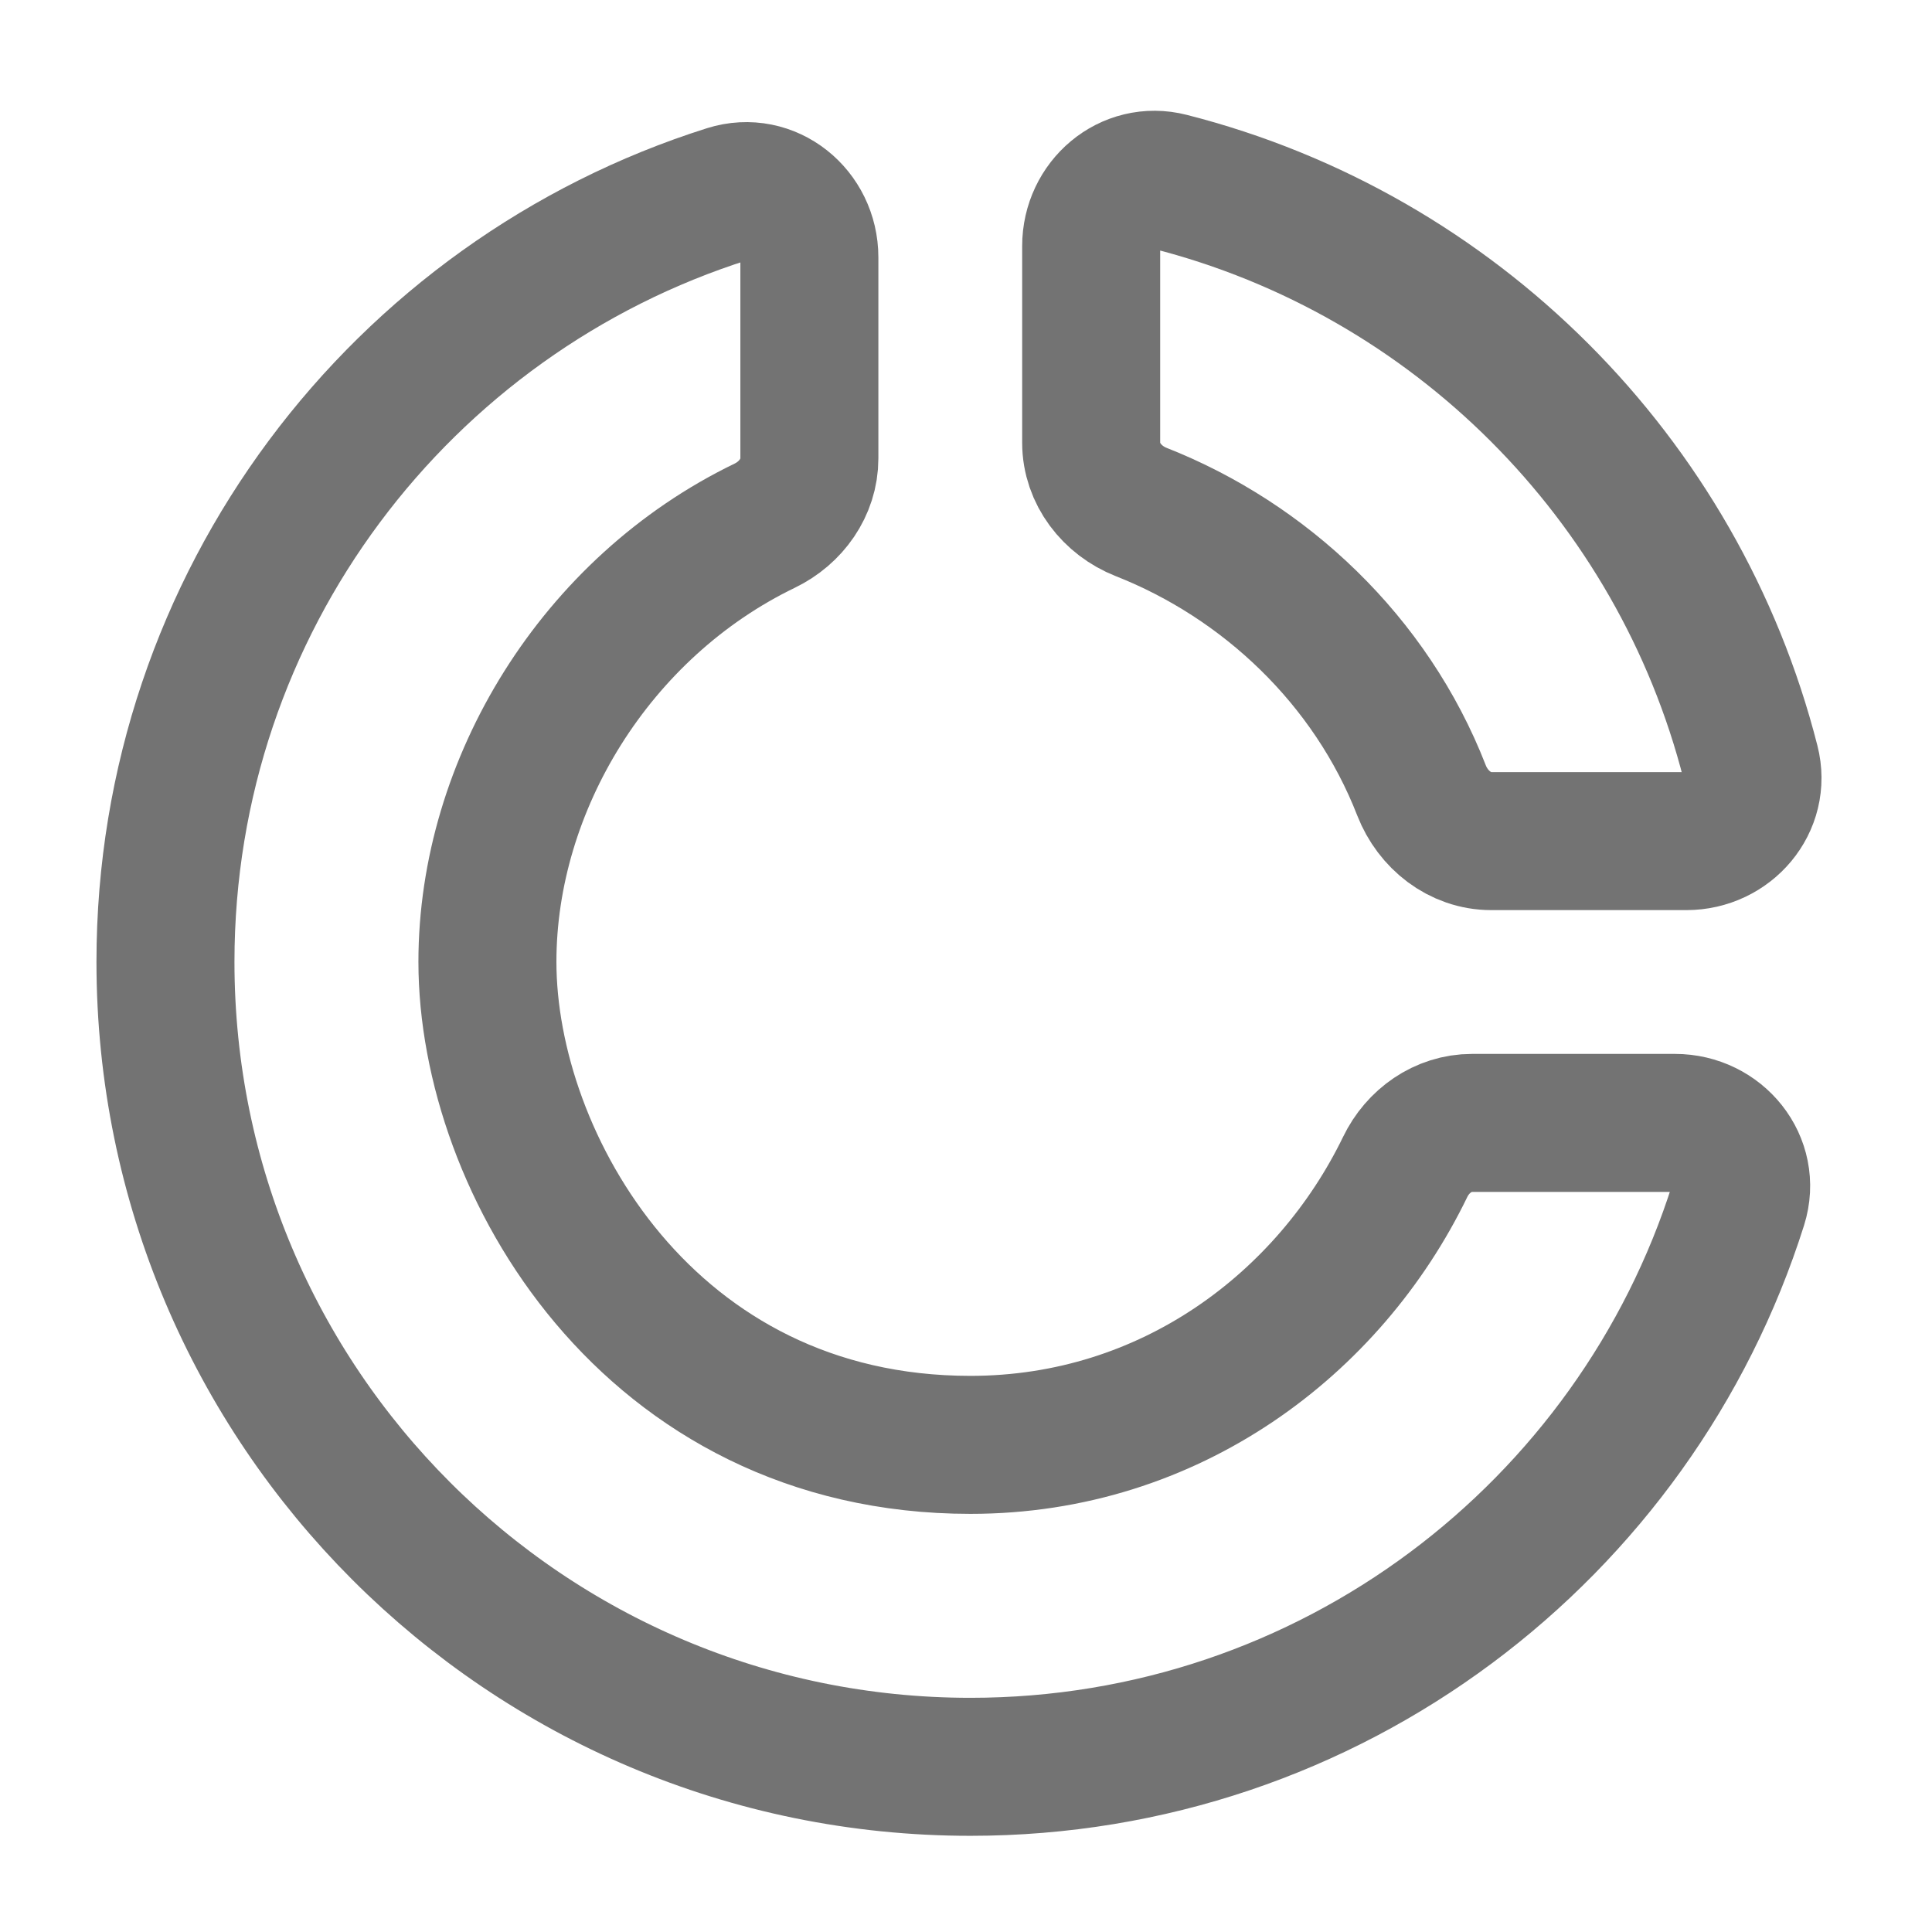 <svg width="14" height="14" viewBox="0 0 14 14" fill="none" xmlns="http://www.w3.org/2000/svg">
<path d="M1.199 6.97C1.199 10.191 3.81 12.803 7.032 12.803C9.641 12.803 11.85 11.091 12.596 8.729C12.691 8.427 12.453 8.137 12.137 8.137H10.667C10.457 8.137 10.273 8.268 10.182 8.457C9.632 9.591 8.479 10.47 7.032 10.47C4.699 10.47 3.532 8.428 3.532 6.97C3.532 5.686 4.317 4.401 5.542 3.809C5.732 3.717 5.865 3.532 5.865 3.322V1.865C5.865 1.549 5.575 1.311 5.273 1.406C2.911 2.152 1.199 4.361 1.199 6.97Z" stroke="#737373"/>
<path d="M12.685 5.526C12.16 3.464 10.538 1.842 8.477 1.317C8.18 1.241 7.907 1.477 7.907 1.783L7.907 3.208C7.907 3.433 8.059 3.627 8.269 3.71C9.163 4.062 9.933 4.782 10.301 5.728C10.384 5.94 10.579 6.095 10.806 6.095L12.22 6.095C12.525 6.095 12.761 5.822 12.685 5.526Z" stroke="#737373"/>
</svg>
